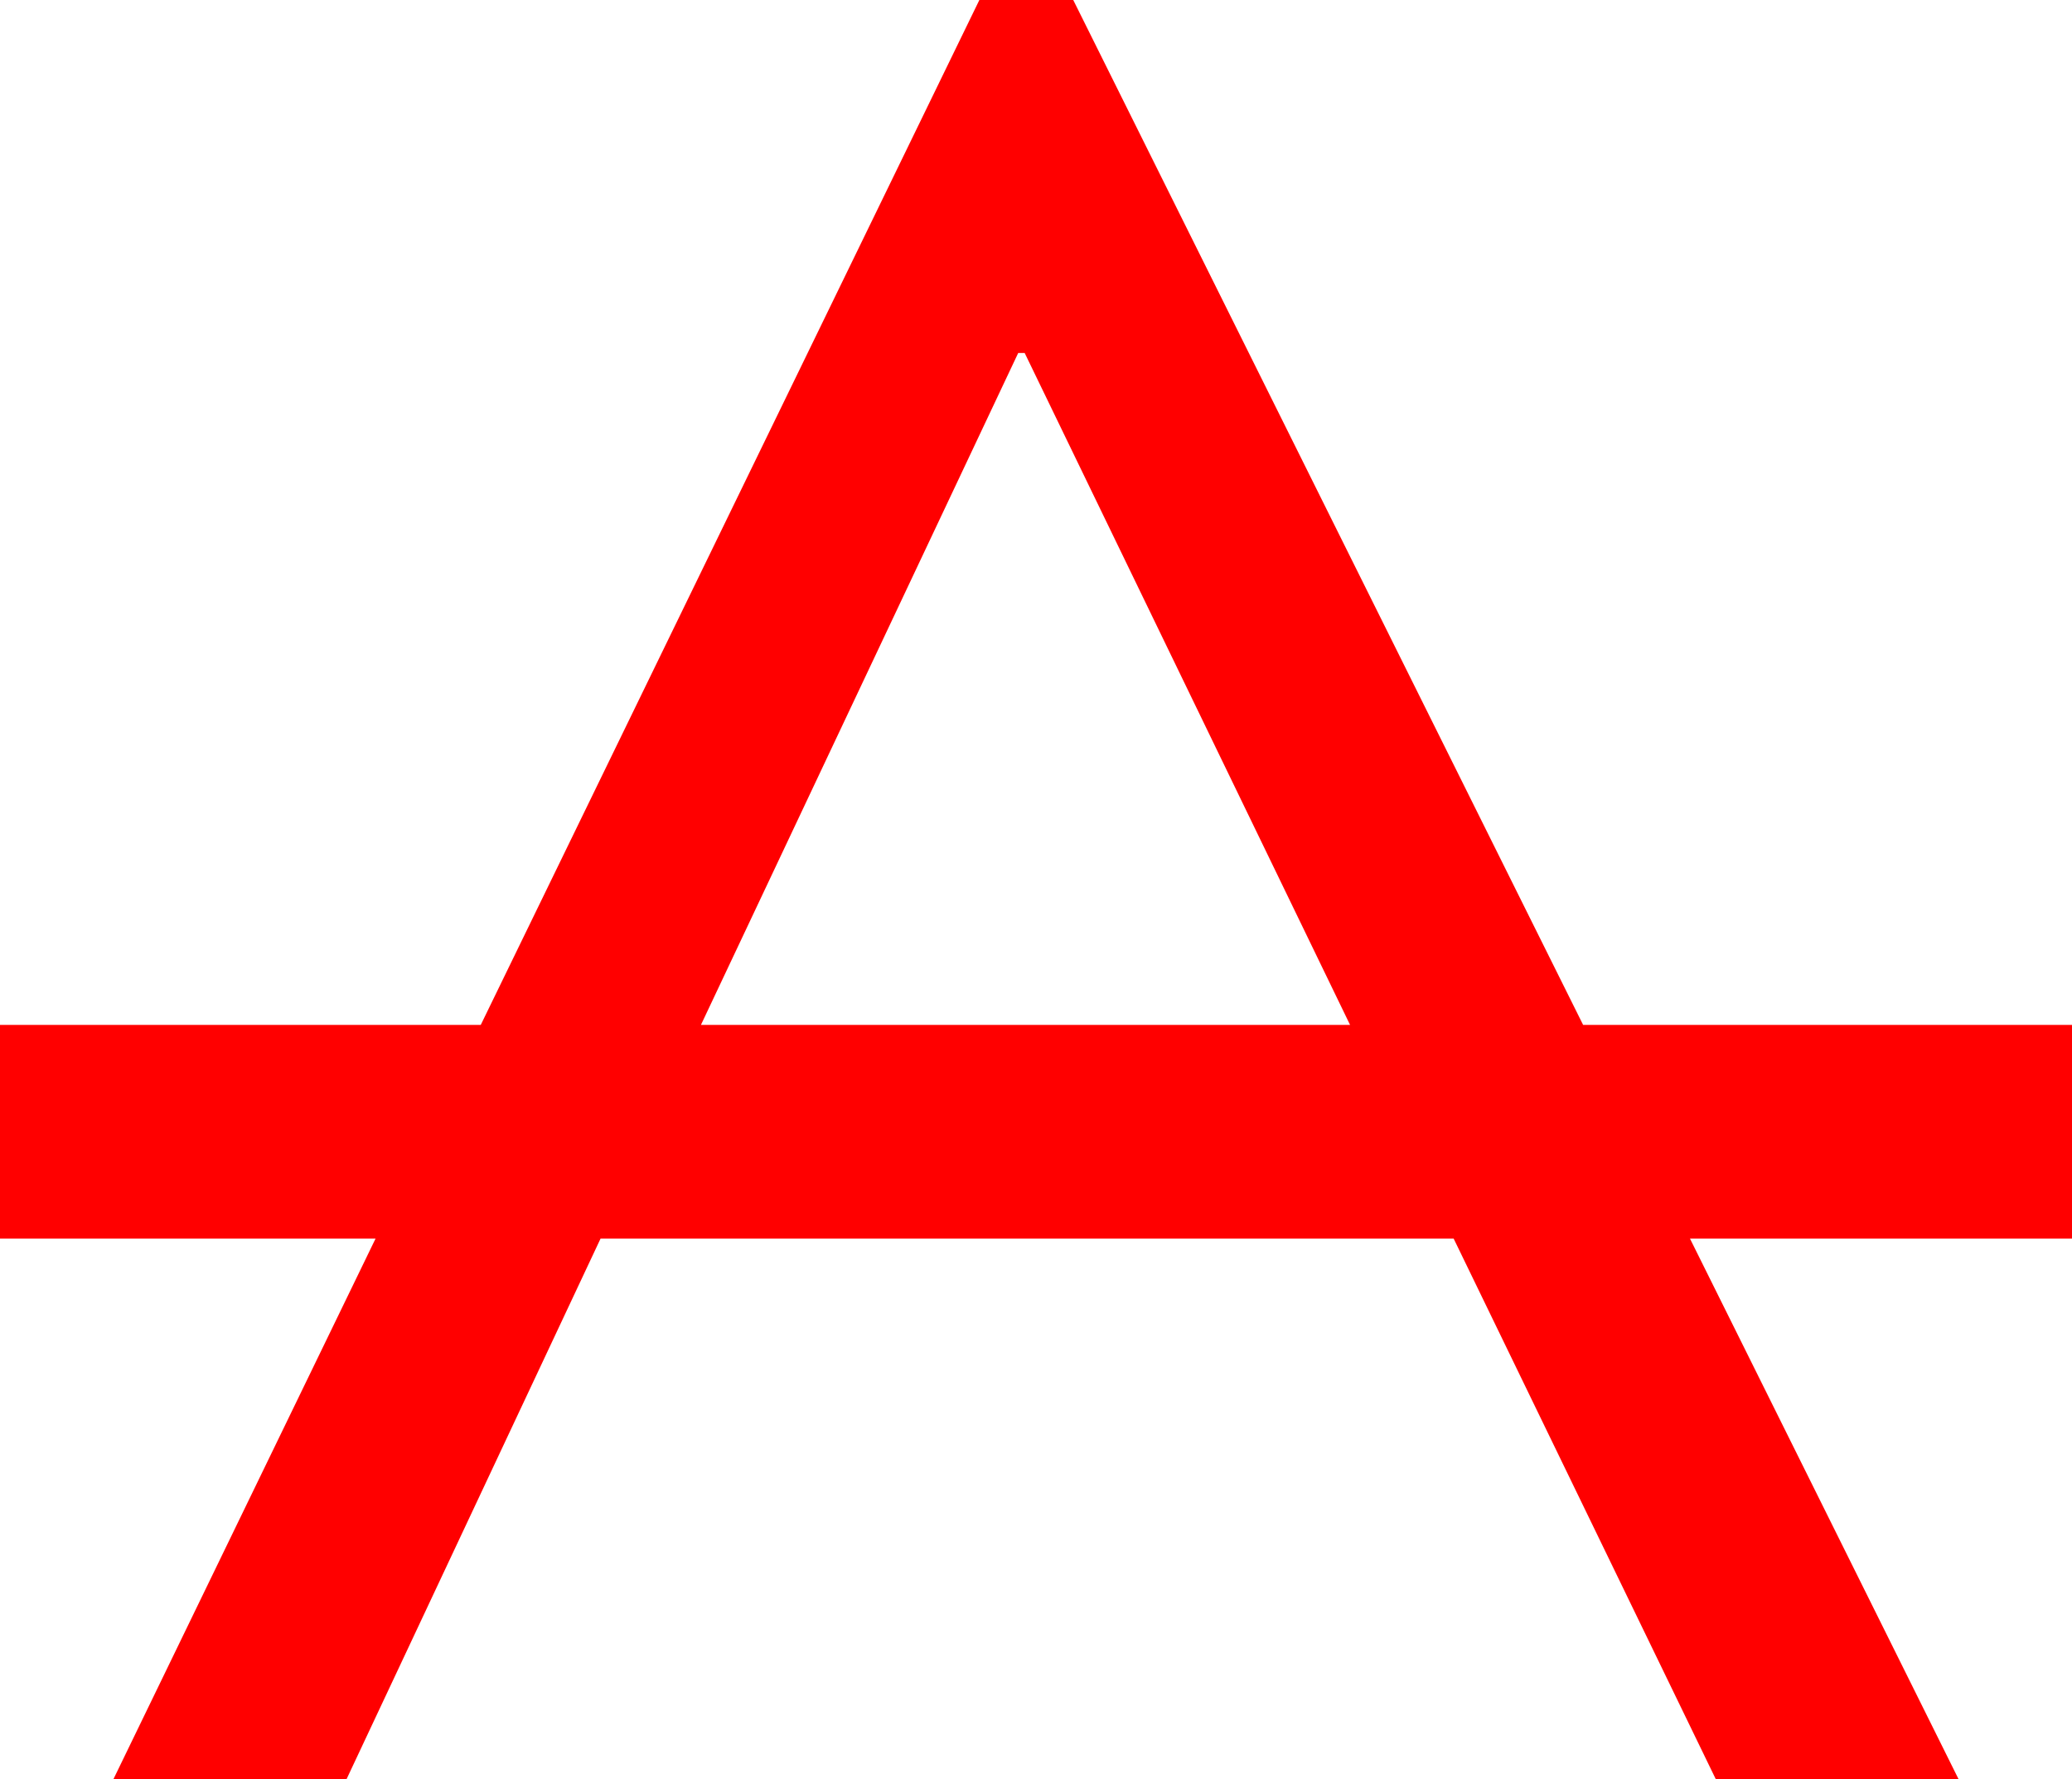 <?xml version="1.0" encoding="utf-8"?>
<!DOCTYPE svg PUBLIC "-//W3C//DTD SVG 1.1//EN" "http://www.w3.org/Graphics/SVG/1.1/DTD/svg11.dtd">
<svg width="37.5" height="32.197" xmlns="http://www.w3.org/2000/svg" xmlns:xlink="http://www.w3.org/1999/xlink" xmlns:xml="http://www.w3.org/XML/1998/namespace" version="1.1">
  <g>
    <g>
      <path style="fill:#FF0000;fill-opacity:1" d="M18.428,6.387L12.686,18.545 24.434,18.545 18.545,6.387 18.428,6.387z M17.725,0L19.424,0 28.652,18.545 37.5,18.545 37.5,22.412 30.586,22.412 35.449,32.197 31.055,32.197 26.309,22.412 10.869,22.412 6.27,32.197 2.051,32.197 6.797,22.412 0,22.412 0,18.545 8.701,18.545 17.725,0z" />
    </g>
  </g>
</svg>